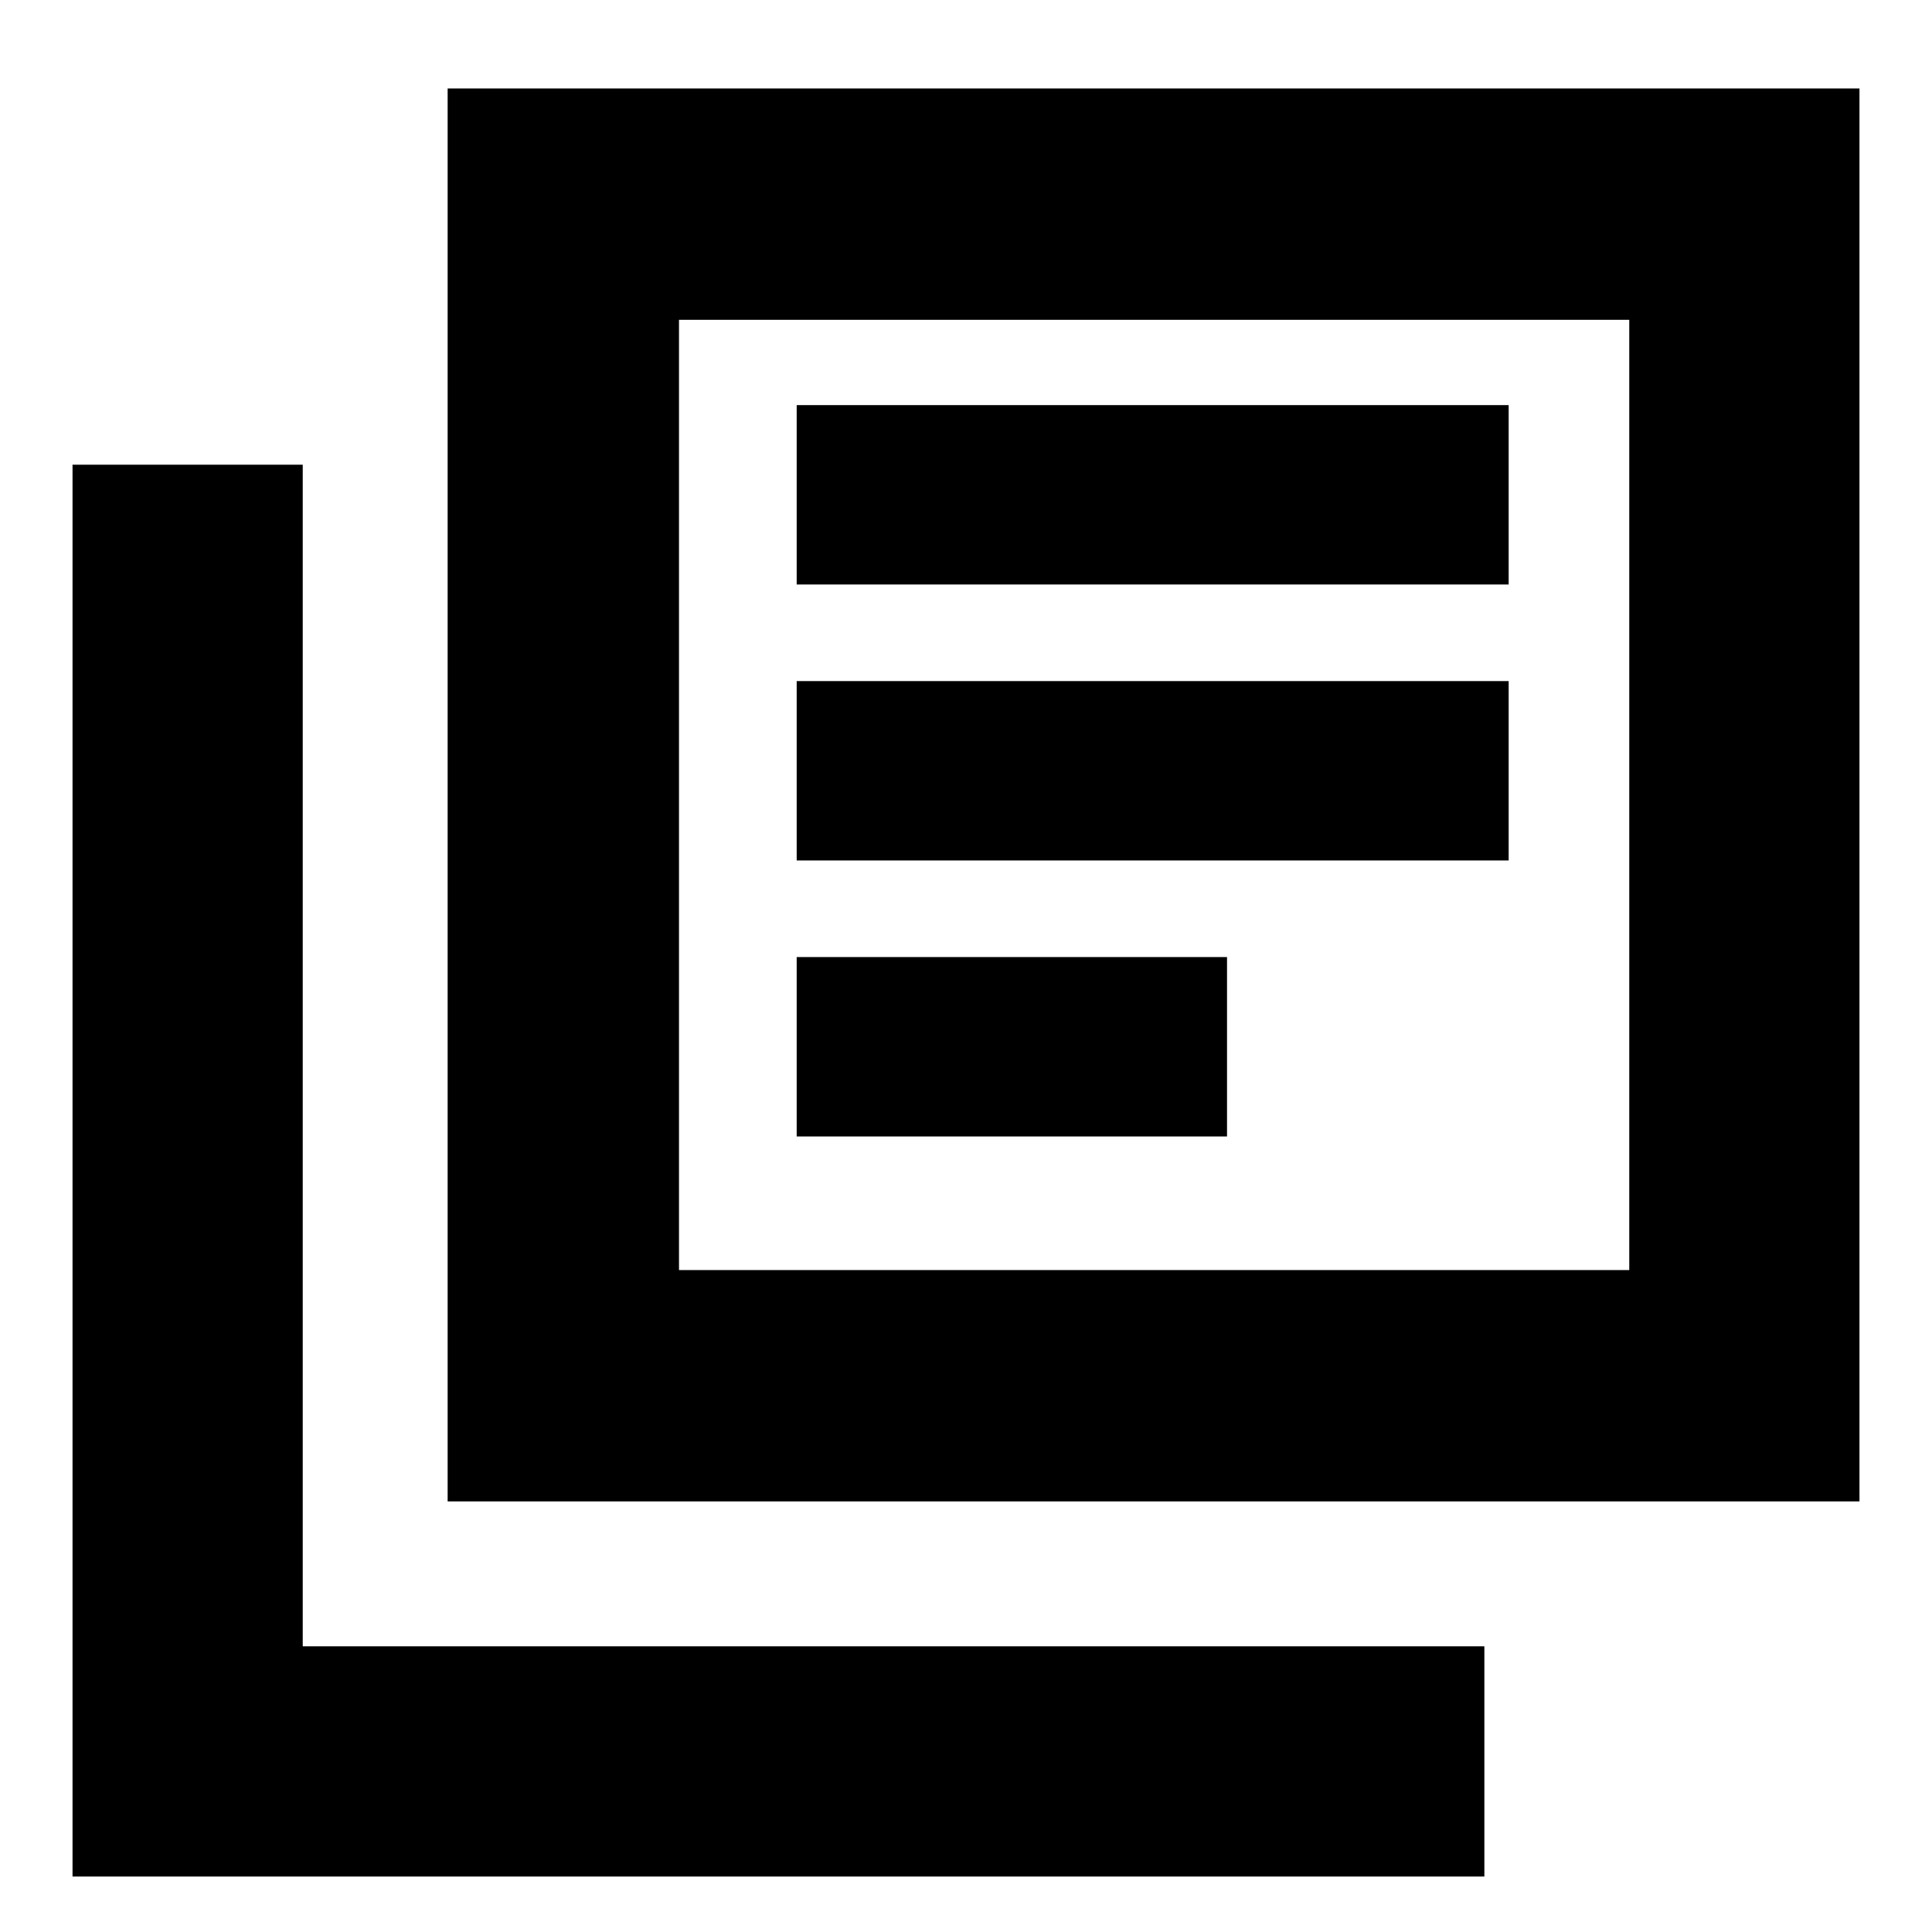 <svg xmlns="http://www.w3.org/2000/svg" height="20" viewBox="0 -960 960 960" width="20"><path d="M395.87-395.3H609.7v-89.14H395.87v89.14Zm0-137.14h353.78v-89.13H395.87v89.13Zm0-137.13h353.78v-89.13H395.87v89.13ZM222.43-213.96v-702.08h701.53v702.08H222.43Zm114.96-114.95h472.18v-472.18H337.39v472.18ZM36.04-27.56v-701.53h114.39v587.13h587.14v114.4H36.04Zm301.35-773.53v472.18-472.18Z"/></svg>